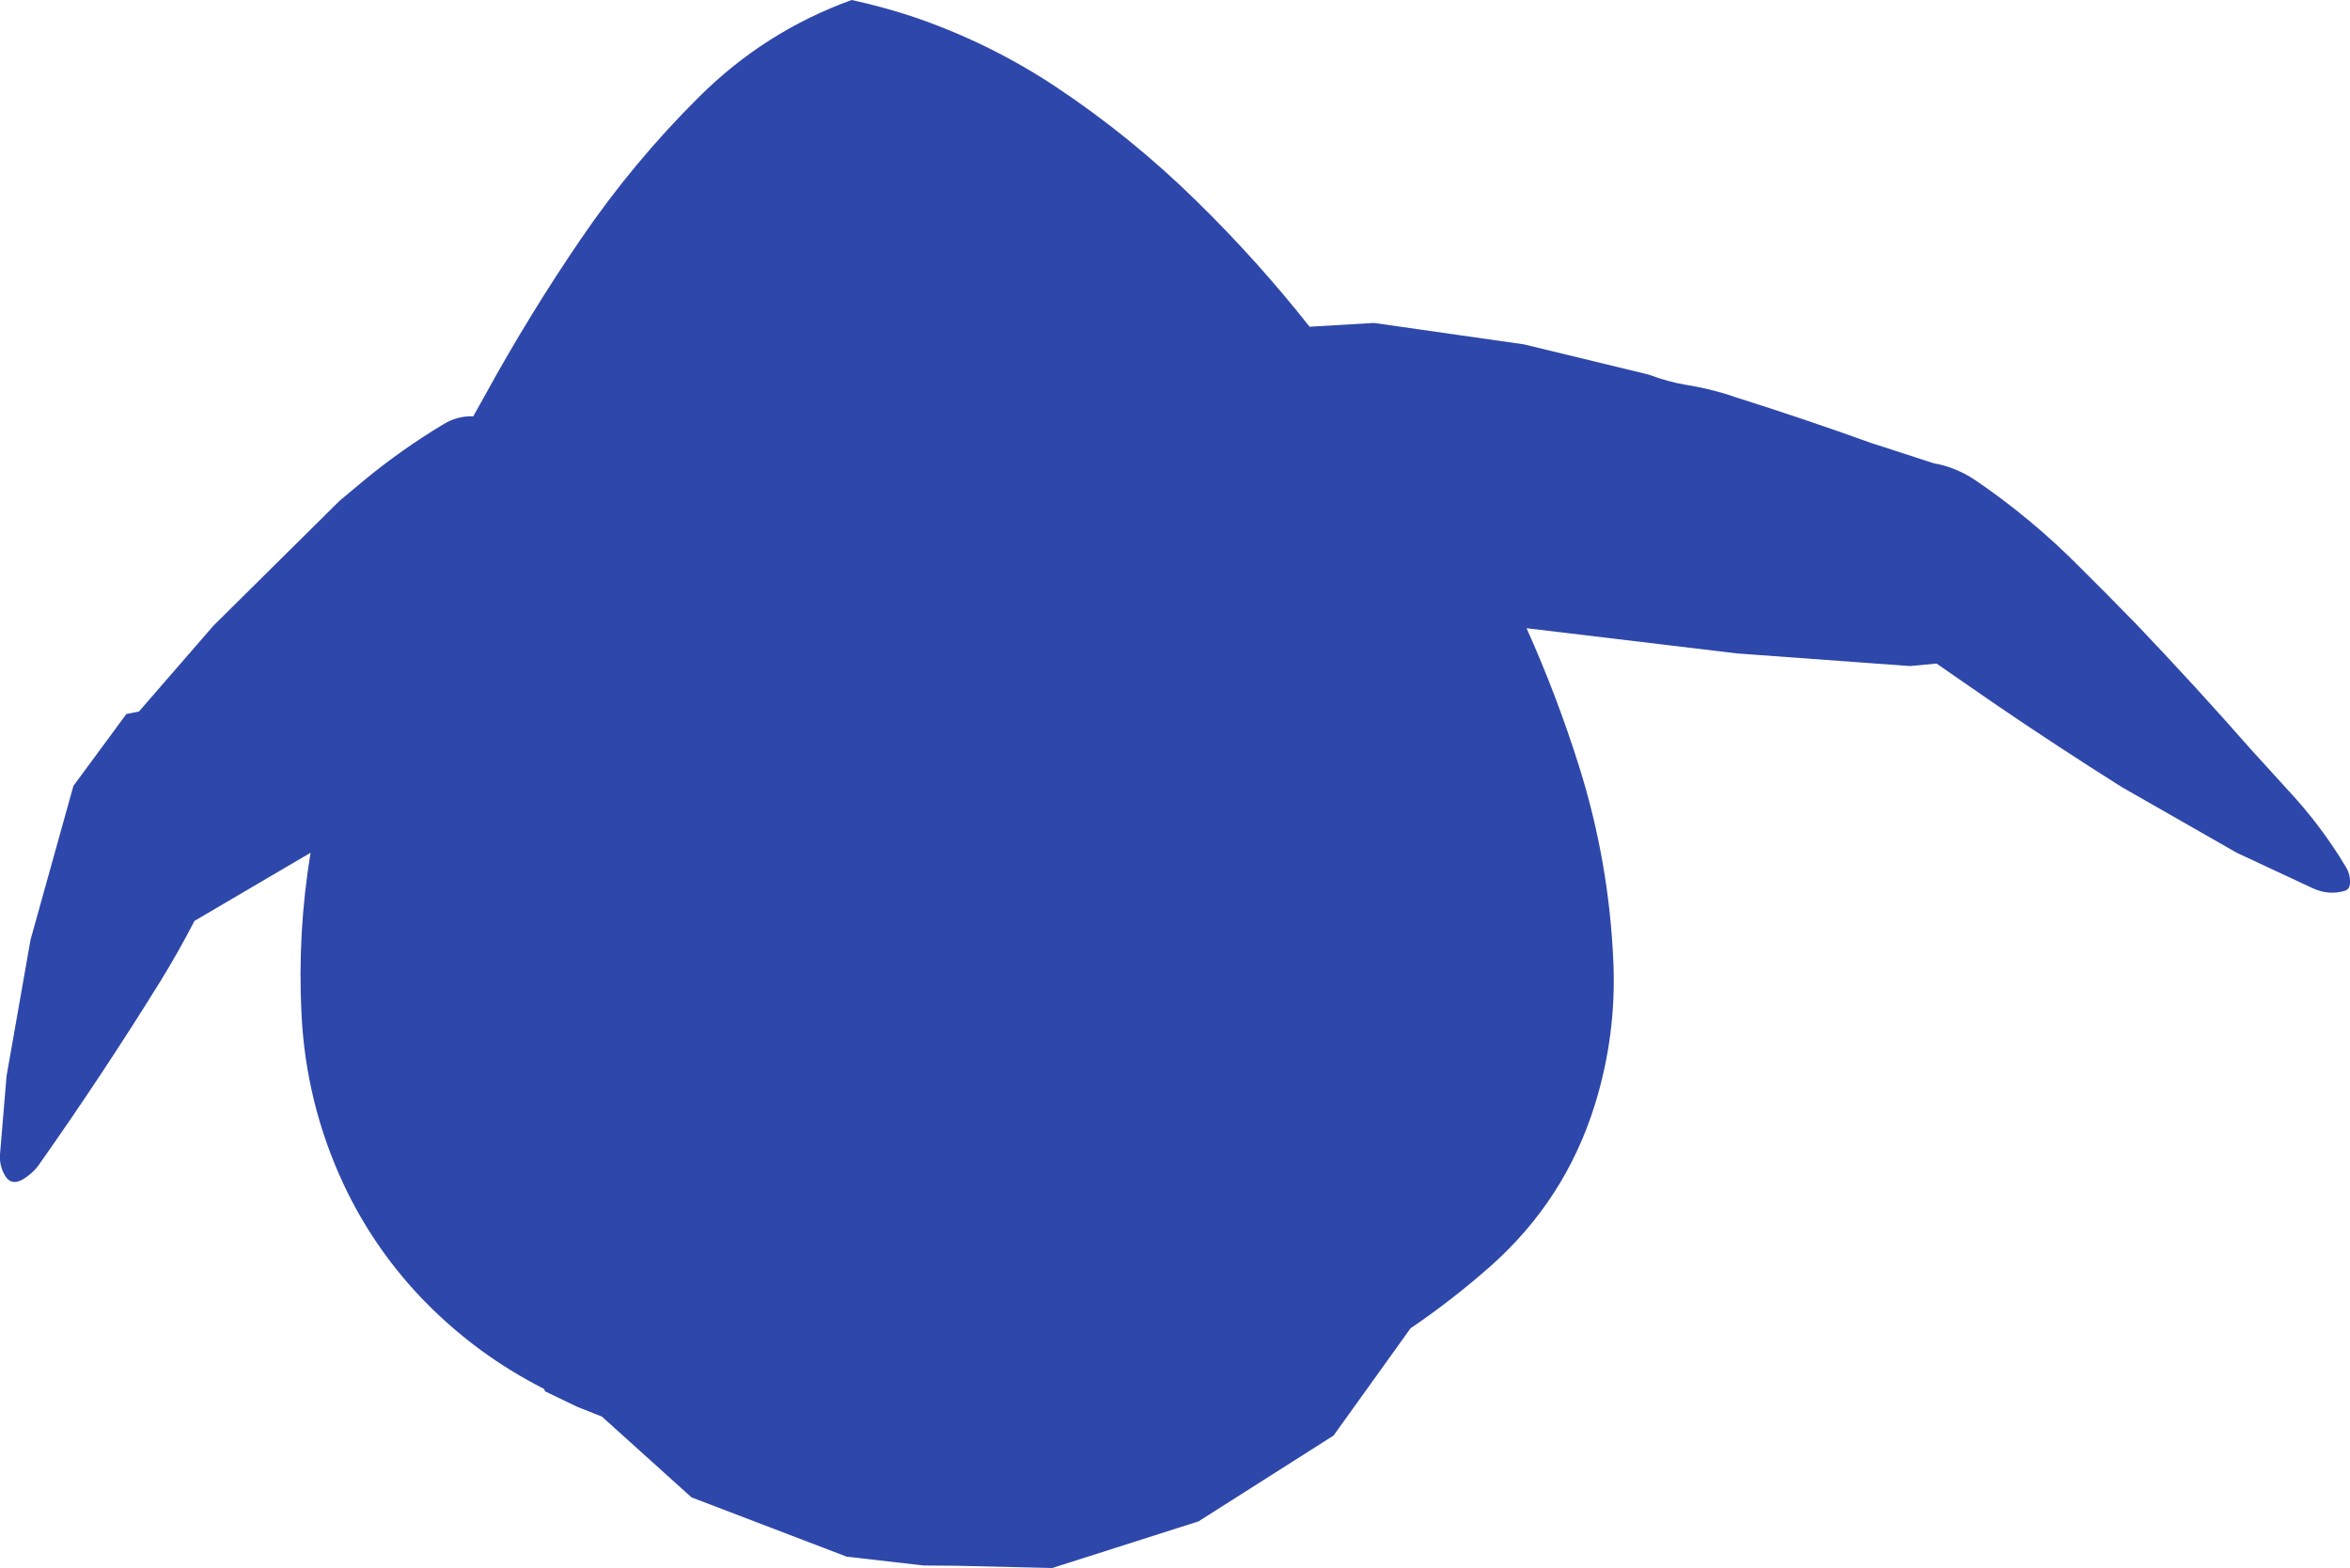 <?xml version="1.0" encoding="UTF-8" standalone="no"?>
<svg xmlns:ffdec="https://www.free-decompiler.com/flash" xmlns:xlink="http://www.w3.org/1999/xlink" ffdec:objectType="shape" height="310.75px" width="465.75px" xmlns="http://www.w3.org/2000/svg">
  <g transform="matrix(1.0, 0.0, 0.0, 1.0, 197.15, 146.5)">
    <path d="M11.95 -129.4 Q27.1 -119.35 40.15 -106.5 52.05 -94.85 62.4 -81.75 L75.15 -82.5 104.9 -78.25 129.65 -72.25 Q133.35 -70.85 136.9 -70.25 141.0 -69.6 144.95 -68.4 L146.6 -67.85 Q160.4 -63.5 174.0 -58.6 L175.6 -58.1 186.2 -54.65 187.3 -54.45 Q191.0 -53.55 194.25 -51.4 205.45 -43.8 215.15 -34.0 L220.45 -28.7 223.2 -25.9 226.15 -22.9 Q237.75 -10.75 249.0 2.05 L256.55 10.35 Q263.0 17.3 267.8 25.35 268.65 26.7 268.6 28.5 268.55 29.75 267.55 30.05 264.35 31.0 261.15 29.5 L246.15 22.5 223.4 9.5 Q210.45 1.35 198.0 -7.15 L186.65 -15.0 181.4 -14.5 147.15 -17.0 105.4 -22.0 Q111.4 -8.65 115.85 5.5 121.75 24.3 122.6 44.05 123.25 58.5 118.95 72.4 113.1 91.25 98.3 104.4 90.65 111.15 82.4 116.75 L67.15 138.0 40.4 155.0 11.4 164.25 -7.6 163.8 -14.1 163.75 -29.35 162.0 -60.1 150.25 -77.85 134.25 -82.75 132.3 -89.1 129.25 -89.35 128.75 -91.15 127.8 Q-103.95 120.95 -114.0 110.35 -123.35 100.4 -129.1 88.1 -136.55 72.1 -137.4 54.35 -138.2 38.3 -135.6 22.5 L-158.6 36.0 Q-161.75 42.1 -165.35 47.95 -176.85 66.5 -189.45 84.35 -190.7 86.1 -192.75 87.3 -194.95 88.5 -196.15 86.5 -197.3 84.55 -197.15 82.3 L-195.85 66.75 -191.1 39.75 -182.6 9.25 -172.1 -5.0 -169.6 -5.5 -154.85 -22.5 -129.85 -47.25 -124.7 -51.55 Q-117.45 -57.5 -109.3 -62.4 -106.55 -64.1 -103.35 -64.0 L-100.95 -68.3 Q-92.25 -84.15 -82.05 -99.1 -71.65 -114.35 -58.65 -127.25 -45.55 -140.3 -28.35 -146.5 -22.4 -145.2 -16.7 -143.35 -1.45 -138.25 11.95 -129.4" fill="#2e47aa" fill-rule="evenodd" stroke="none"/>
  </g>
</svg>
